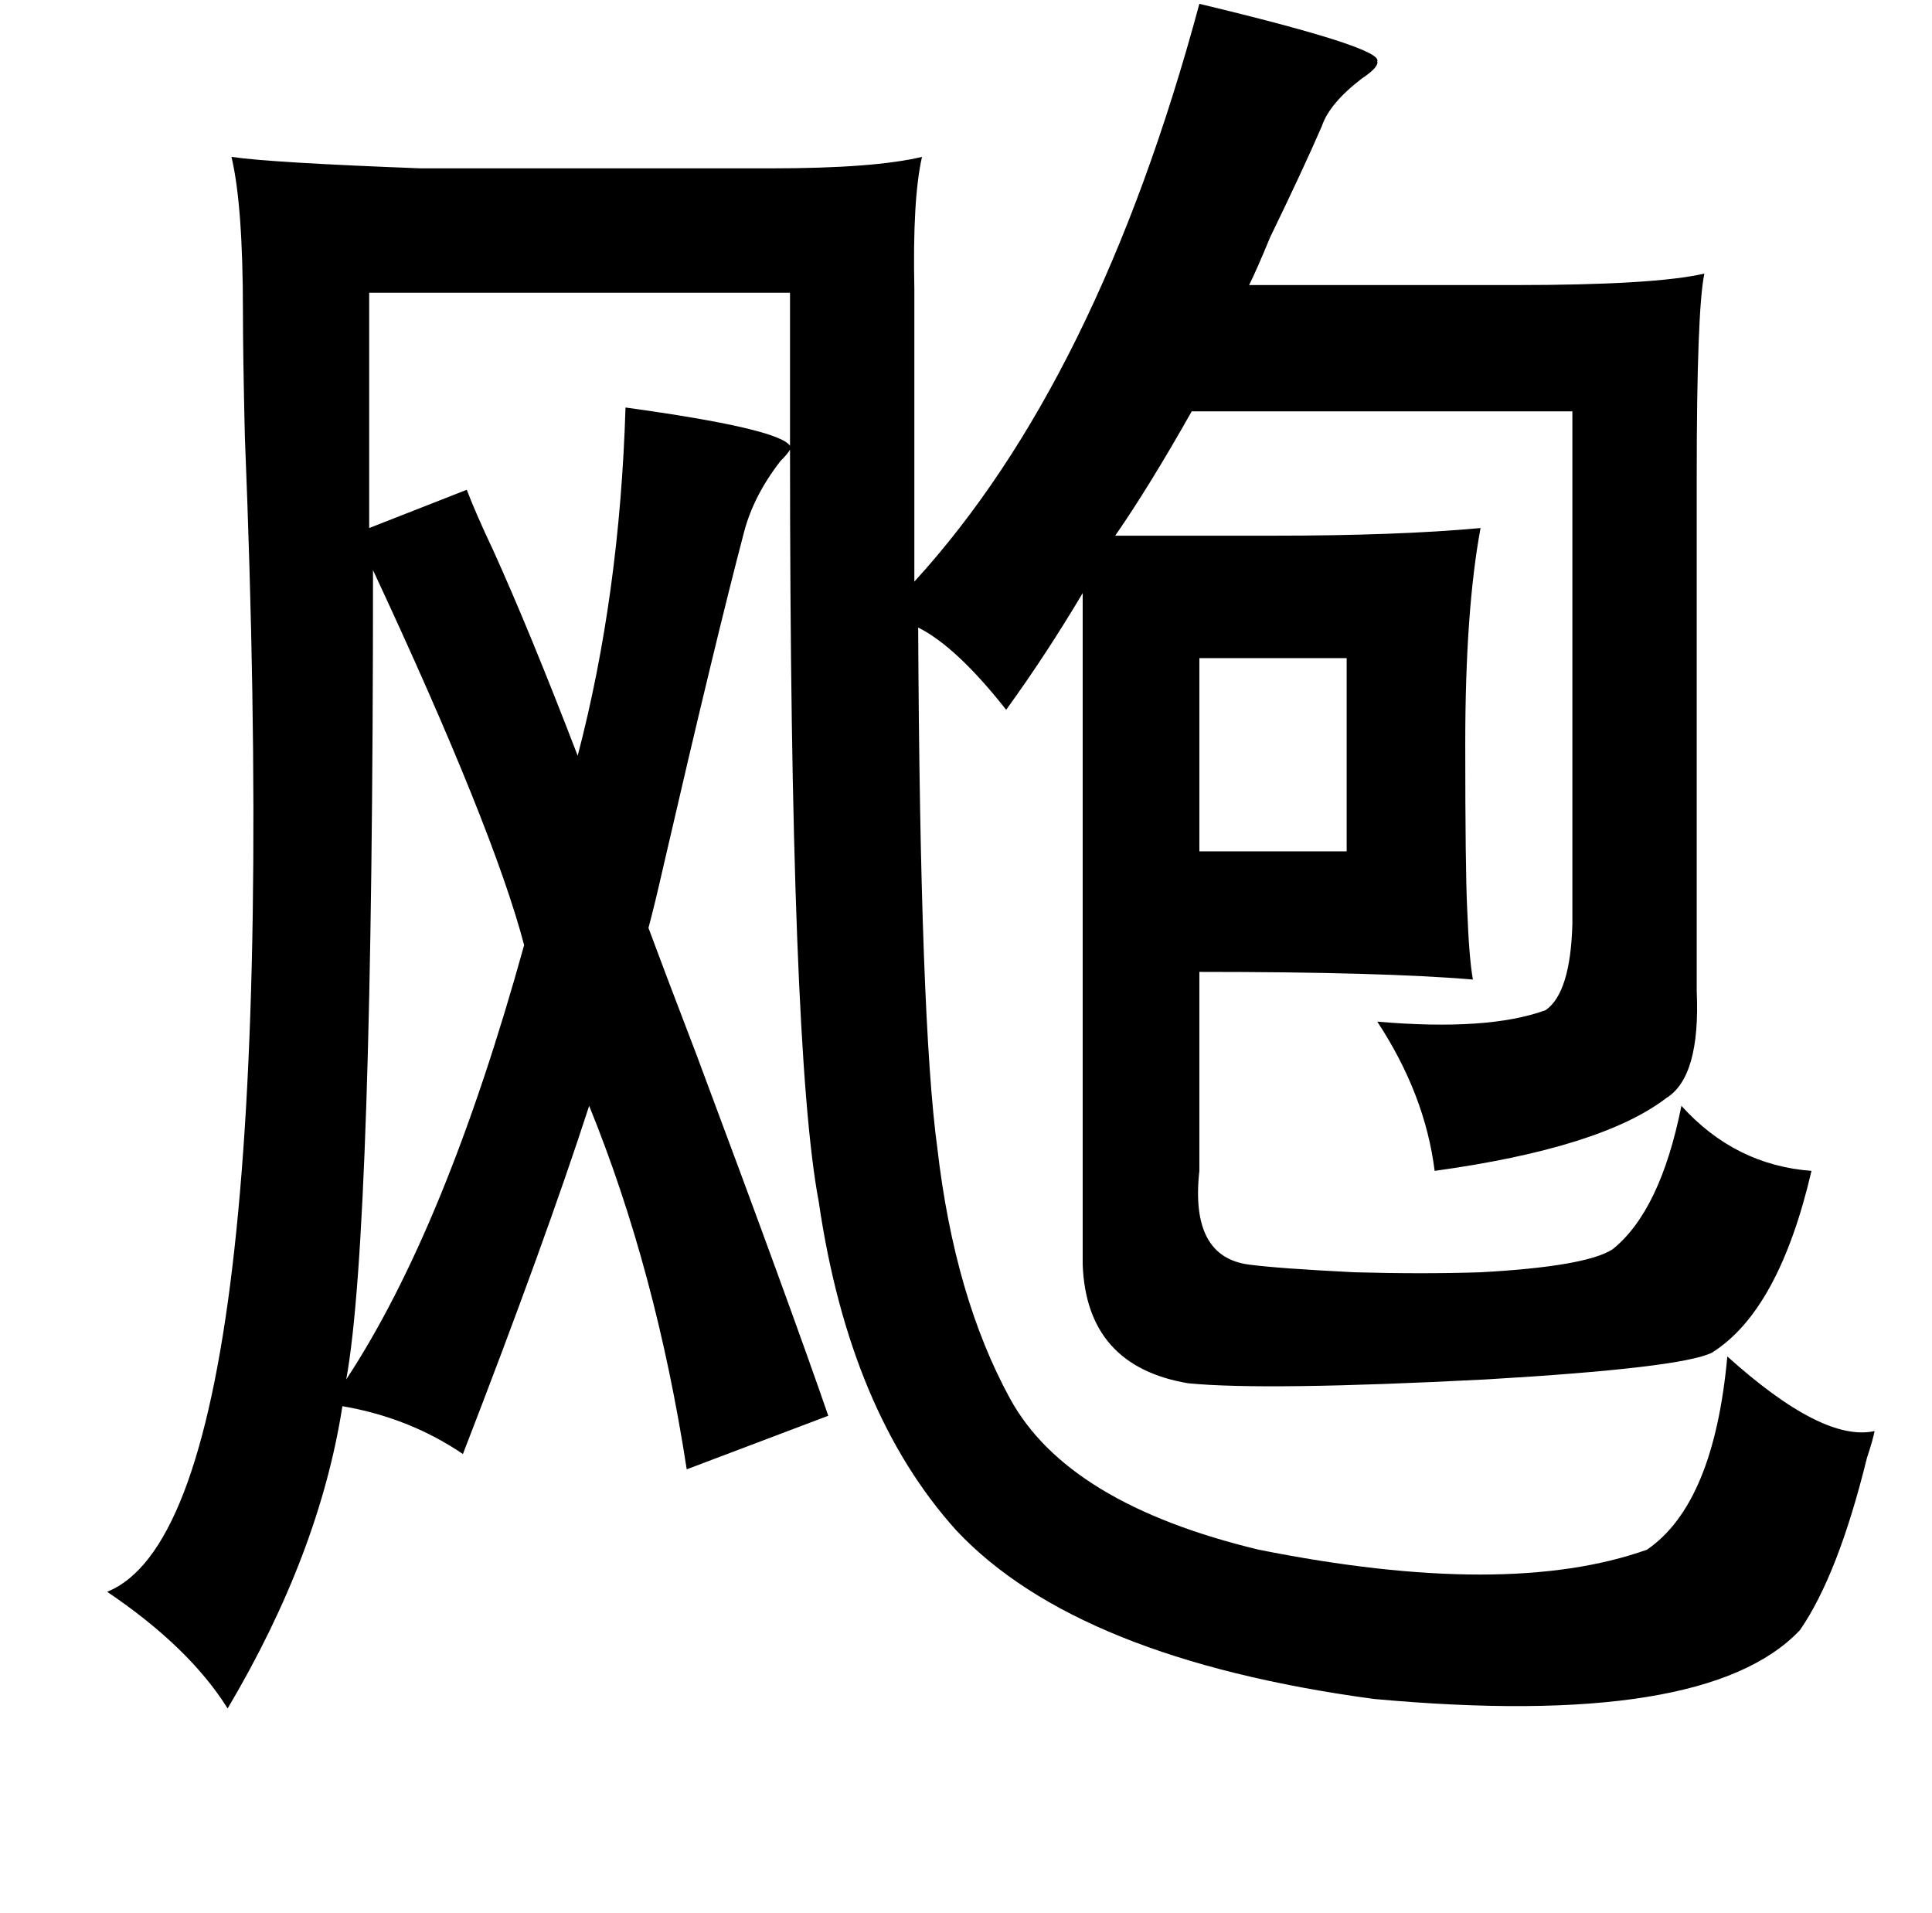 <?xml version="1.0" standalone="no"?>
<!DOCTYPE svg PUBLIC "-//W3C//DTD SVG 1.1//EN" "http://www.w3.org/Graphics/SVG/1.1/DTD/svg11.dtd" >
<svg xmlns="http://www.w3.org/2000/svg" xmlns:xlink="http://www.w3.org/1999/xlink" version="1.1" viewBox="-10 0 1010 1000">
   <path fill="currentColor"
d="M617 2q96 23 93 30q1 3 -8 9q-17 13 -21 25q-10 23 -27 58q-7 17 -11 25h139q73 0 99 -6q-4 19 -4 107v268q2 45 -16 56q-34 26 -121 38q-5 -40 -30 -78q58 5 88 -6q13 -9 14 -45v-268h-199q-22 39 -40 65h82q66 0 109 -4q-8 43 -8 113q0 65 1 86q1 26 3 37
q-47 -4 -143 -4v92v12q-5 45 26 49q15 2 55 4q36 1 66 0q55 -3 69 -12q25 -20 36 -75q28 31 68 34q-17 73 -52 95q-16 8 -118 14q-116 6 -156 2q-53 -9 -55 -62v-351q-19 32 -40 61q-26 -33 -46 -43q1 206 10 272q9 78 38 131q30 55 130 79q130 26 203 0q35 -24 42 -101
q50 45 77 39q-1 5 -4 14q-15 61 -35 90q-49 52 -223 36q-155 -21 -218 -88q-56 -62 -72 -172q-15 -79 -15 -393q-1 2 -5 6q-14 18 -19 37q-15 57 -42 174q-5 22 -8 33q7 19 25 66q49 131 69 189l-74 28q-16 -104 -51 -190q-23 71 -66 182q-28 -19 -63 -25q-12 77 -60 158
q-20 -32 -63 -61q95 -38 72 -604q-1 -43 -1 -65q0 -56 -6 -81q20 3 99 6h183q54 0 79 -6q-5 22 -4 69v153q96 -105 149 -302zM403 153h-220v123l51 -20q5 13 14 32q19 42 44 107q22 -84 25 -182q80 11 86 20v-80zM185 298q0 347 -14 423q52 -79 93 -227q-16 -61 -79 -196z
M694 344h-77v101h77v-101z" />
</svg>
